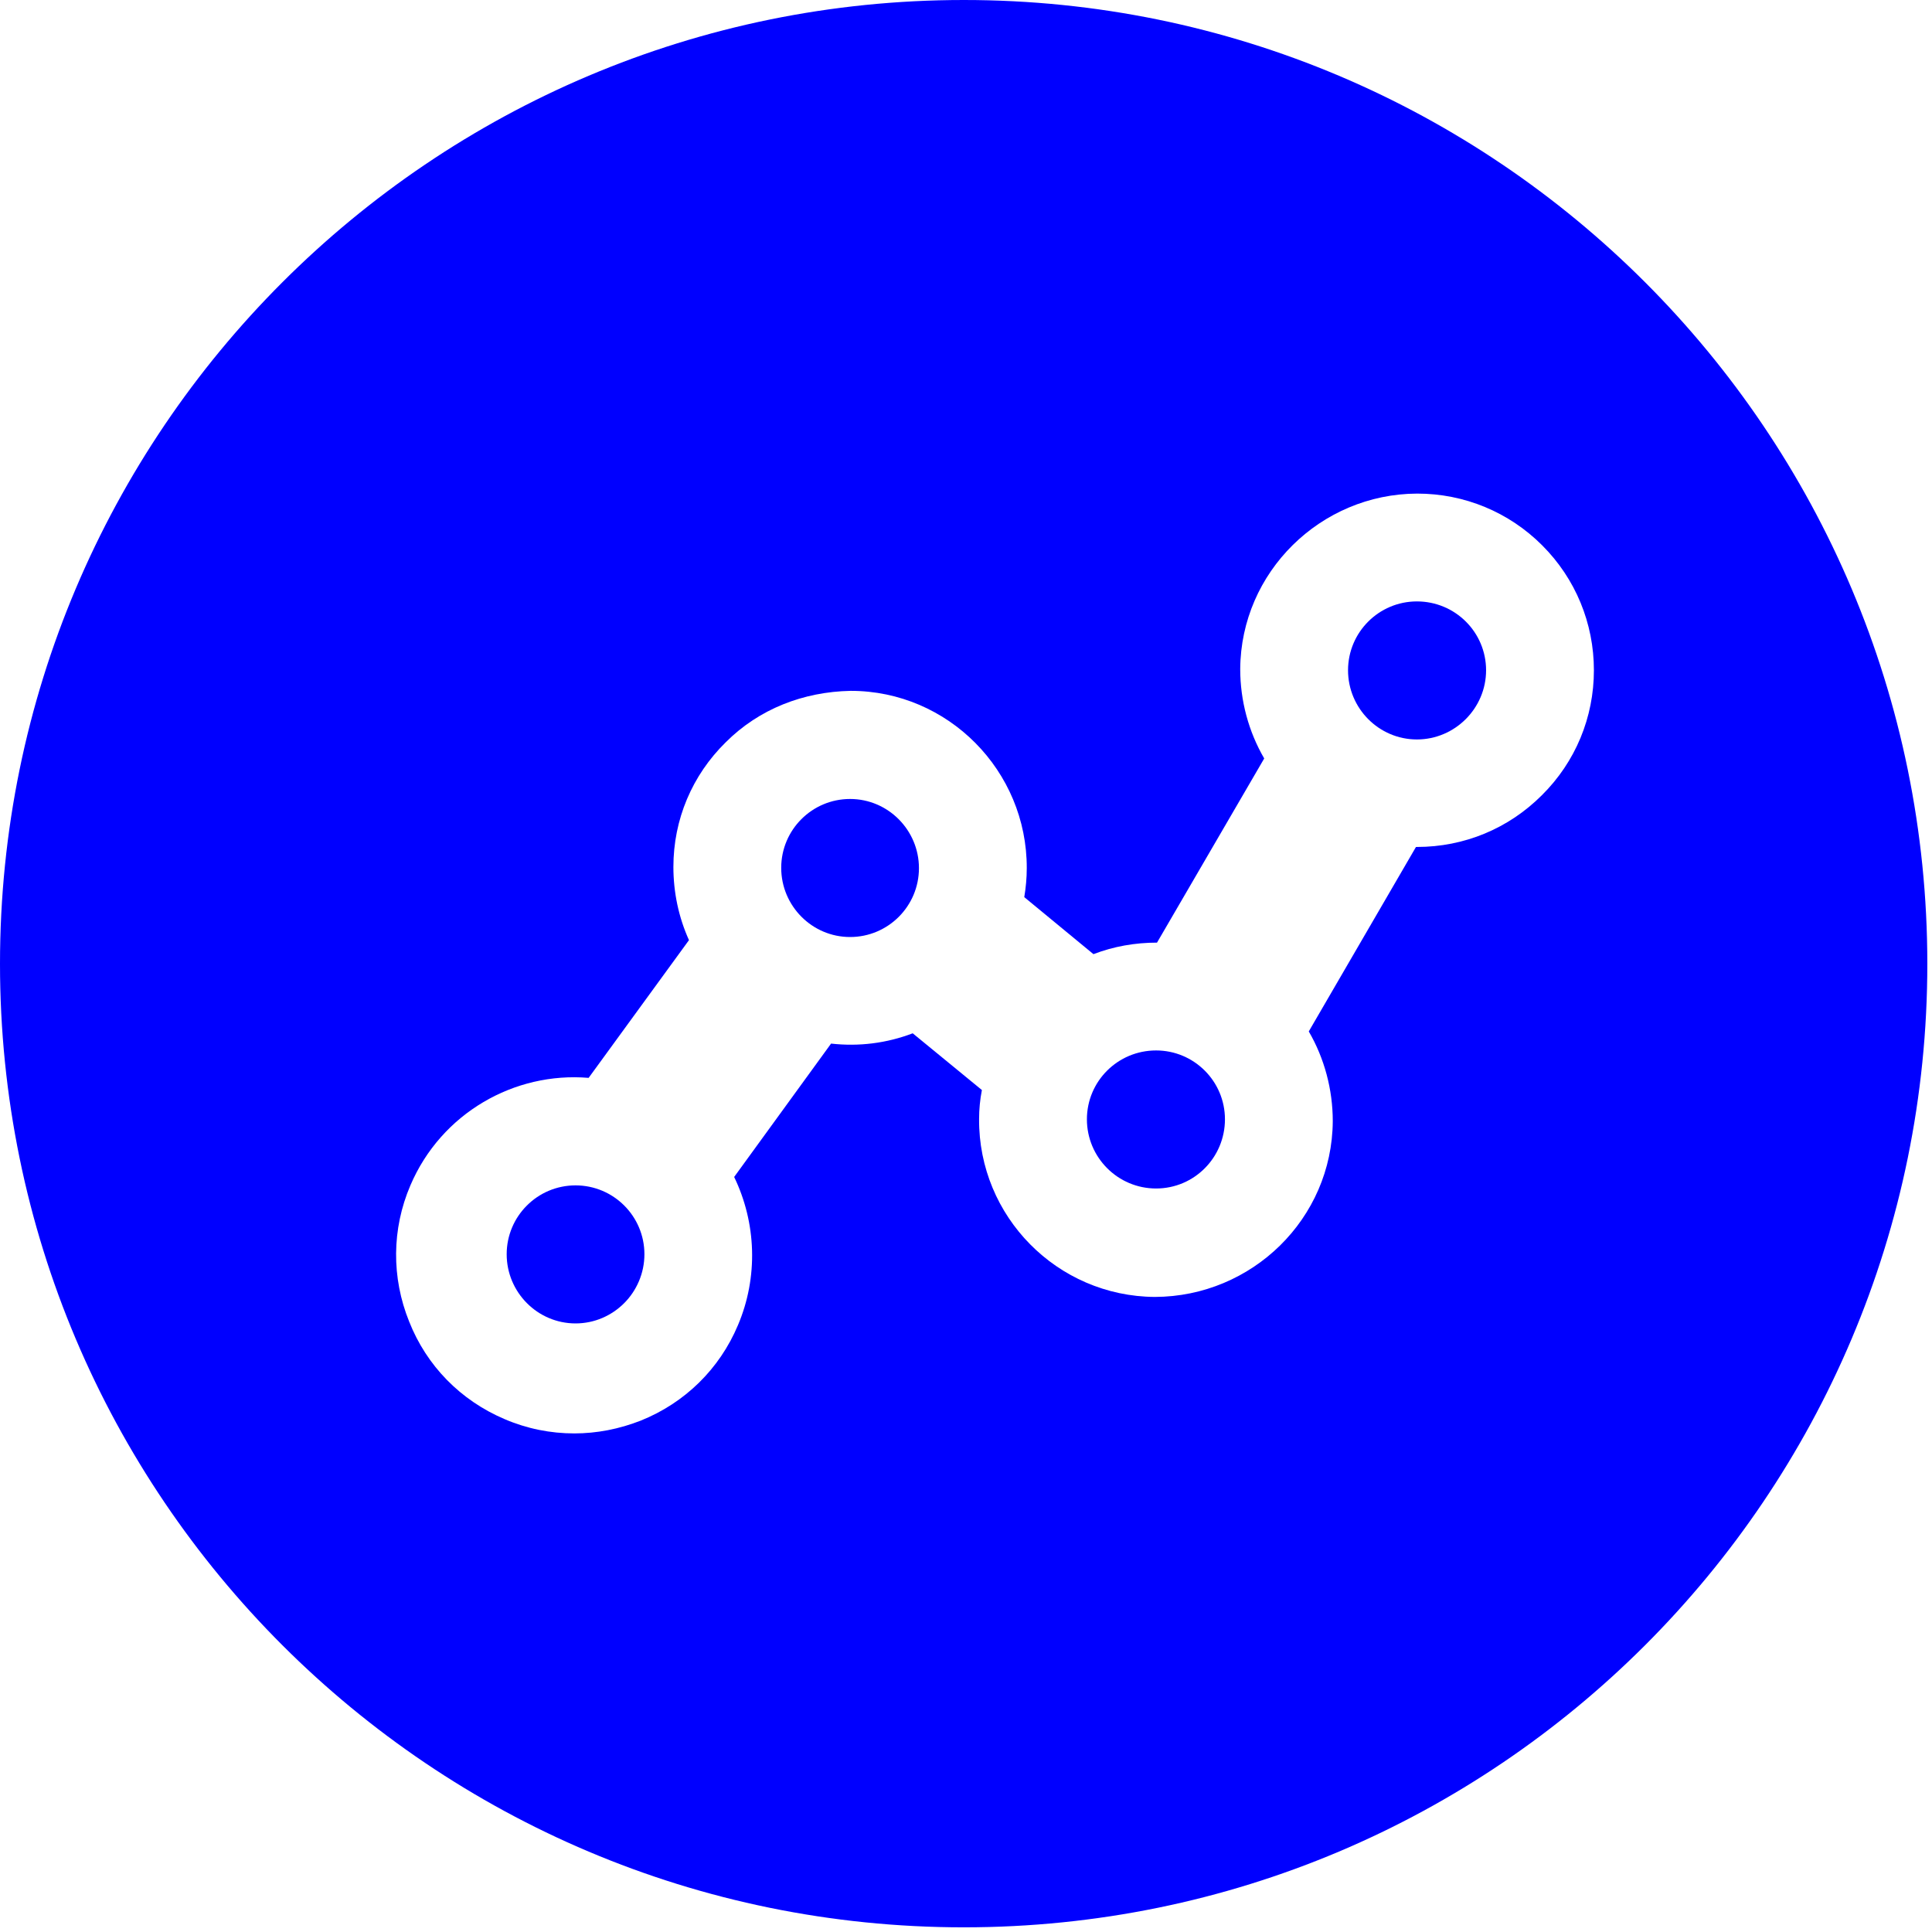 <svg width="62" height="62" viewBox="0 0 62 62" fill="none" xmlns="http://www.w3.org/2000/svg">
<g clip-path="url(#clip0_561_581)">
<path d="M30.93 0C13.85 0 0 13.85 0 30.93C0 48.01 13.85 61.85 30.93 61.85C48.01 61.85 61.85 48.01 61.85 30.93C61.85 13.85 48.01 0 30.93 0ZM49.48 25.52C48.41 26.59 46.99 27.18 45.47 27.18H45.44L42 33.1C42.5 33.96 42.77 34.96 42.77 35.98C42.75 39.11 40.18 41.61 37.06 41.62C33.93 41.6 31.4 39.04 31.42 35.91C31.42 35.6 31.45 35.29 31.51 34.98L29.29 33.16C28.45 33.48 27.56 33.59 26.67 33.49L23.56 37.77C24.27 39.24 24.34 40.98 23.68 42.53C23.09 43.93 21.98 45.02 20.56 45.59C19.87 45.86 19.15 46 18.43 46C17.67 46 16.91 45.85 16.19 45.54C14.78 44.94 13.69 43.83 13.13 42.41C12.56 41 12.57 39.44 13.17 38.04C14.16 35.72 16.51 34.39 18.89 34.59L22.11 30.17C21.78 29.44 21.61 28.64 21.61 27.82C21.61 26.3 22.21 24.88 23.29 23.82C24.36 22.75 25.78 22.2 27.3 22.17C30.43 22.17 32.96 24.74 32.95 27.86C32.95 28.18 32.92 28.49 32.87 28.79L35.09 30.62C35.74 30.37 36.43 30.25 37.13 30.25L40.57 24.34C40.07 23.48 39.8 22.49 39.8 21.47C39.82 18.36 42.38 15.85 45.48 15.84C46.99 15.84 48.42 16.43 49.49 17.5C50.56 18.57 51.15 20 51.15 21.51C51.15 23.02 50.56 24.45 49.48 25.52Z" fill="#0000FF"/>
<path d="M18.47 38.04C17.25 38.04 16.26 39.03 16.26 40.25C16.26 41.47 17.25 42.47 18.47 42.47C19.08 42.47 19.63 42.22 20.03 41.82C20.43 41.42 20.68 40.86 20.68 40.25C20.68 39.03 19.69 38.04 18.47 38.04ZM27.28 25.64C26.06 25.64 25.07 26.63 25.07 27.85C25.07 29.07 26.06 30.07 27.28 30.07C28.5 30.07 29.49 29.08 29.49 27.86C29.49 26.64 28.5 25.64 27.28 25.64ZM37.1 33.71C35.87 33.71 34.88 34.7 34.88 35.92C34.88 37.14 35.87 38.14 37.1 38.14C38.33 38.14 39.31 37.14 39.31 35.92C39.31 34.7 38.32 33.71 37.1 33.71ZM45.47 19.3C44.25 19.3 43.26 20.29 43.26 21.51C43.26 22.73 44.25 23.73 45.47 23.73C46.69 23.73 47.69 22.73 47.69 21.51C47.69 20.29 46.7 19.3 45.47 19.3Z" fill="#0000FF"/>
</g>
<defs>
<clipPath id="clip0_561_581">
<rect width="61.85" height="61.85" fill="white"/>
</clipPath>
</defs>
</svg>
